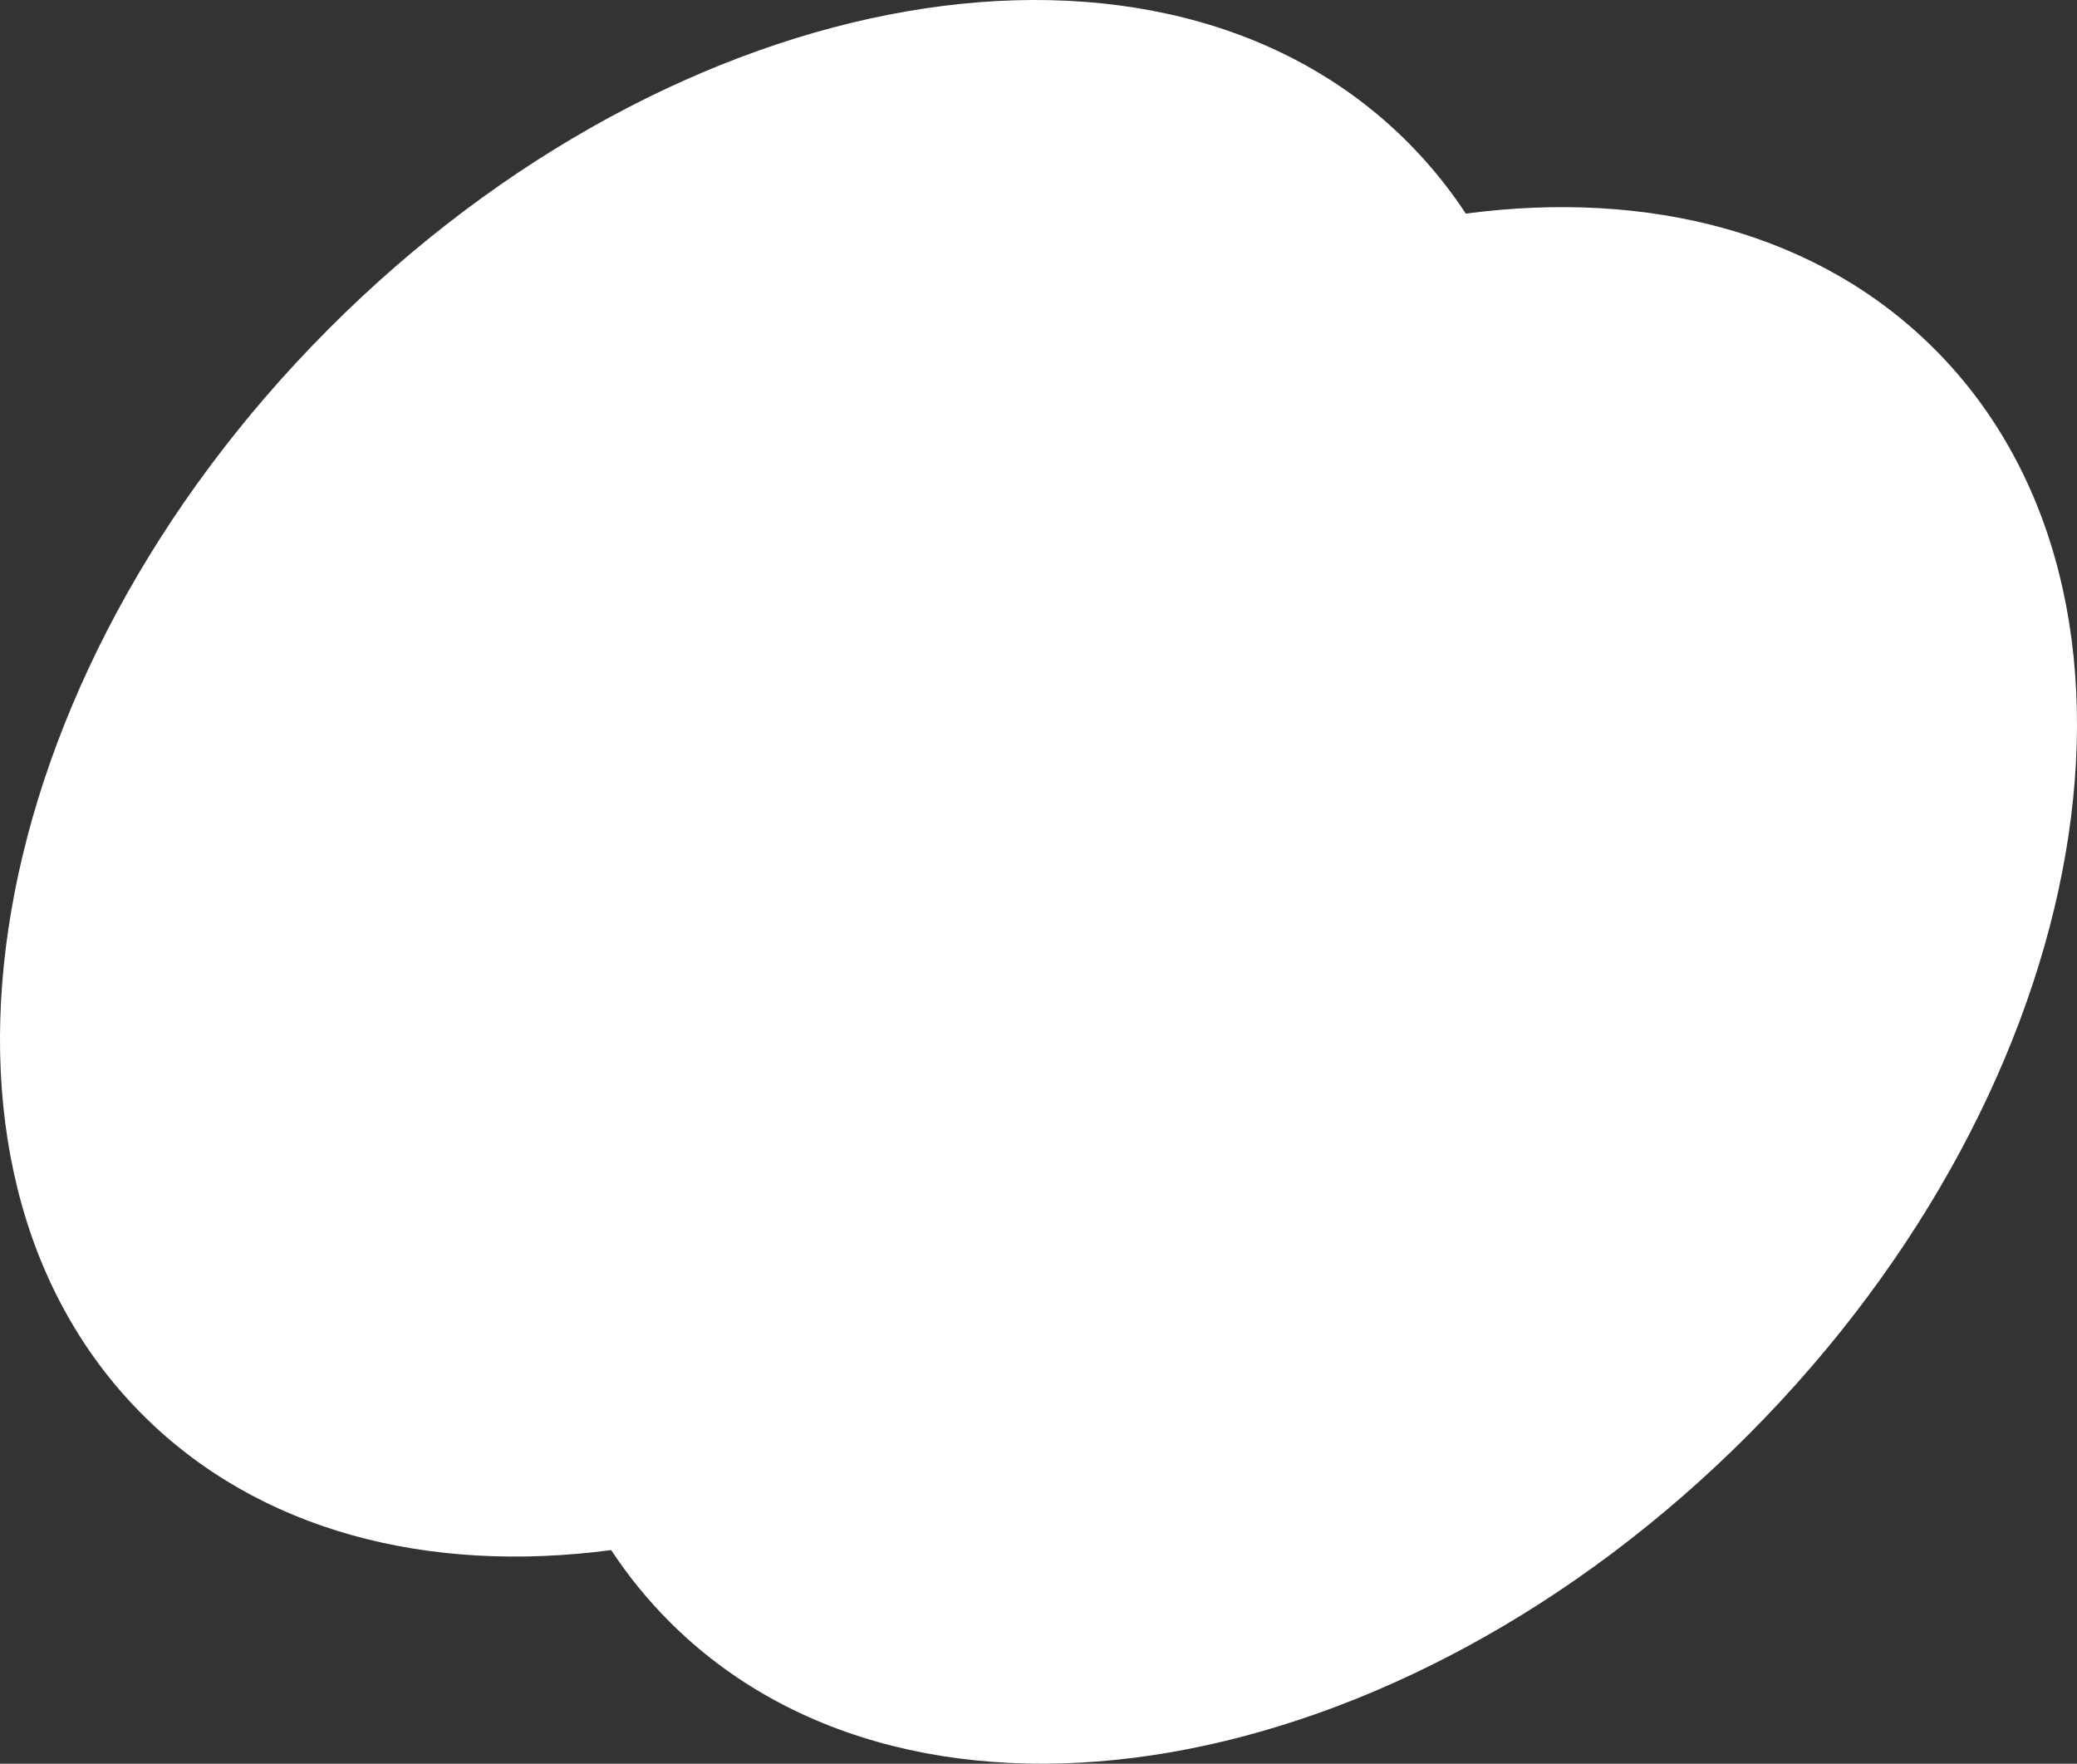 <svg width="530" height="450" viewBox="0 0 530 450" fill="none" xmlns="http://www.w3.org/2000/svg">
<rect x="0" y="0" width="530" height="450" fill="#333333" stroke="none"/>
<path d="M374.042 54.501C369.778 48.023 364.866 41.954 359.294 36.359C296.317 -26.881 172.939 -5.52 83.721 84.07C-5.497 173.66 -26.769 297.552 36.208 360.792C65.965 390.673 109.207 401.666 155.958 395.499C160.222 401.977 165.134 408.046 170.706 413.641C233.683 476.881 357.061 455.52 446.279 365.93C535.497 276.34 556.769 152.448 493.792 89.208C464.035 59.327 420.793 48.334 374.042 54.501Z" fill="white"/>
</svg>
